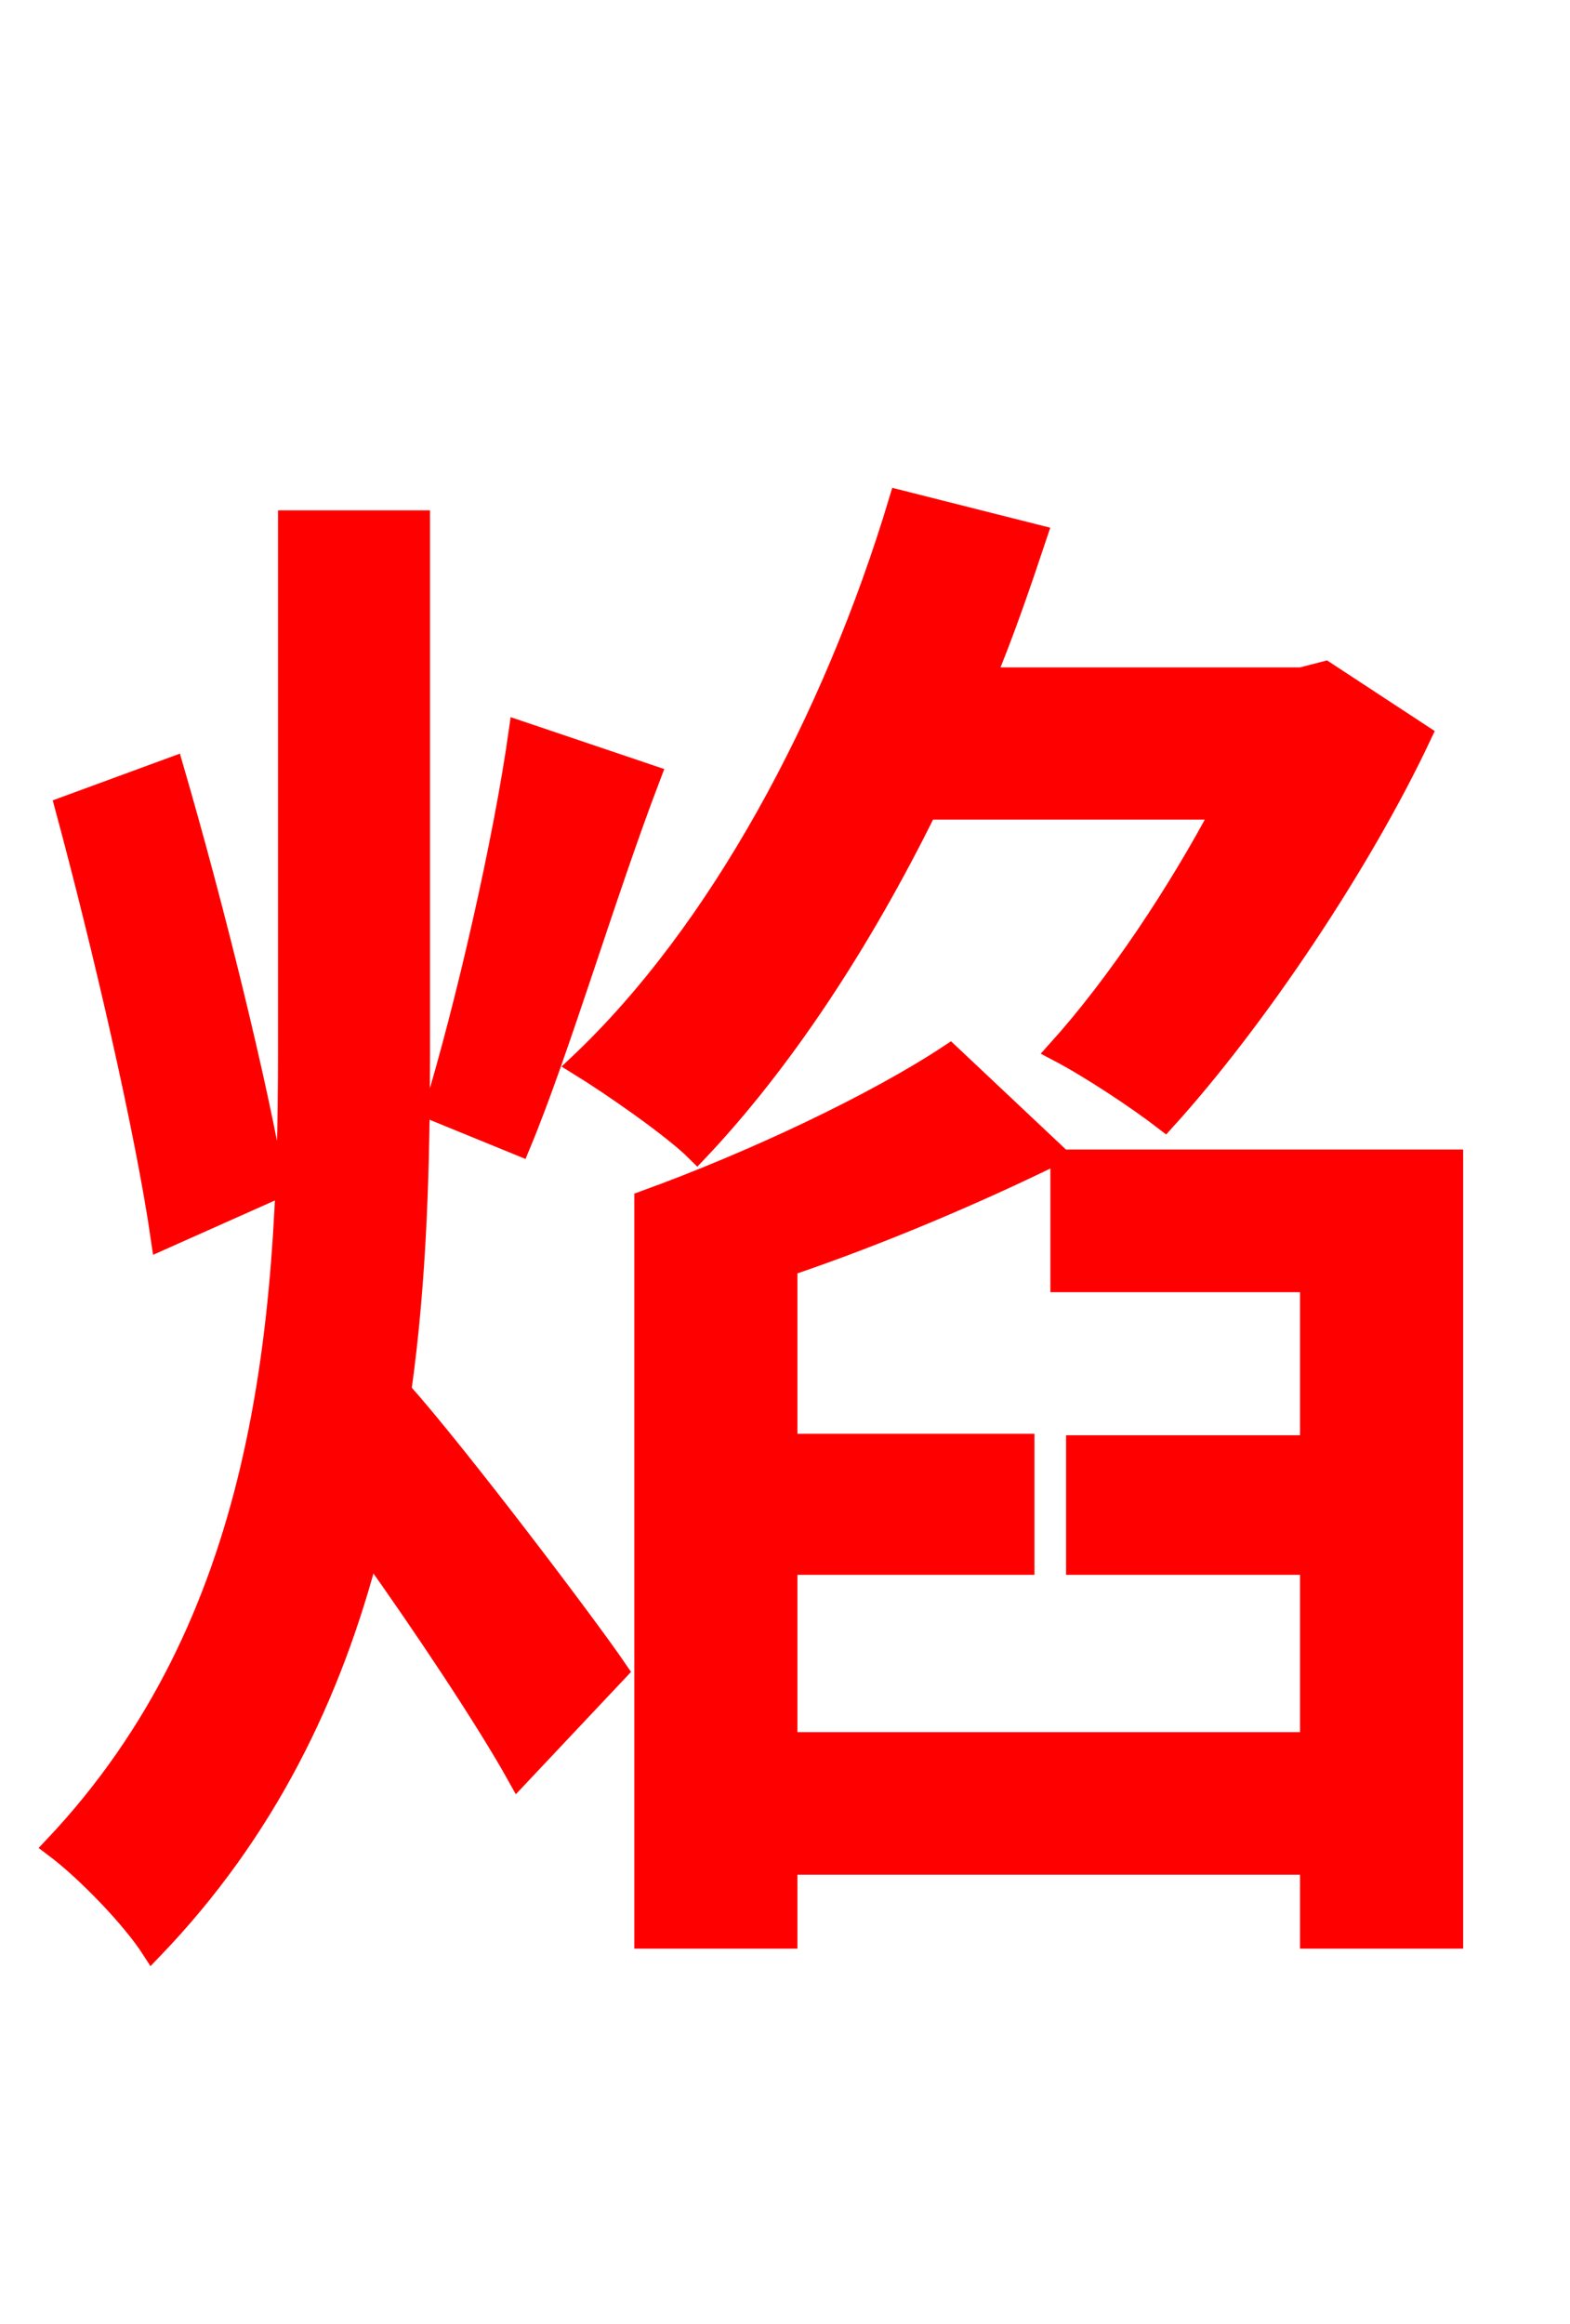 <svg xmlns="http://www.w3.org/2000/svg" xmlns:xlink="http://www.w3.org/1999/xlink" width="72" height="106.56"><path fill="red" stroke="red" d="M56.09 37.08C54.07 40.90 51.26 45.14 48.53 48.17C50.04 48.96 52.20 50.40 53.42 51.34C57.60 46.73 62.42 39.53 65.16 33.70L60.77 30.82L59.69 31.10L45.14 31.10C46.01 29.02 46.80 26.71 47.52 24.55L41.26 22.97C38.23 33.05 32.98 42.77 26.57 48.82C28.08 49.75 30.89 51.70 31.97 52.78C35.86 48.67 39.46 43.20 42.48 37.08ZM23.83 33.55C23.11 38.66 21.38 46.15 19.94 50.90L23.83 52.49C25.63 48.17 27.72 41.04 29.81 35.57ZM12.60 54.50C11.81 49.82 9.79 41.62 7.92 35.21L3.02 37.01C4.75 43.42 6.70 51.84 7.42 56.81ZM19.22 23.90L13.25 23.90L13.25 48.24C13.25 60.98 12.17 74.45 2.52 84.67C3.96 85.75 6.05 87.91 6.98 89.35C12.17 83.95 15.19 77.69 16.92 70.99C19.44 74.52 22.32 78.84 23.76 81.43L28.30 76.61C26.93 74.59 20.88 66.60 18.36 63.79C19.08 58.68 19.22 53.42 19.22 48.24ZM48.67 53.21L48.67 58.75L60.12 58.75L60.12 66.31L49.39 66.31L49.39 71.71L60.12 71.71L60.12 79.92L36.07 79.92L36.07 71.71L46.94 71.71L46.94 66.24L36.07 66.24L36.07 58.03C40.32 56.59 44.71 54.72 48.38 52.92L43.56 48.38C40.18 50.62 34.56 53.28 29.59 55.08L29.59 88.85L36.07 88.85L36.07 85.46L60.12 85.46L60.12 88.85L66.60 88.85L66.60 53.21Z"/></svg>
